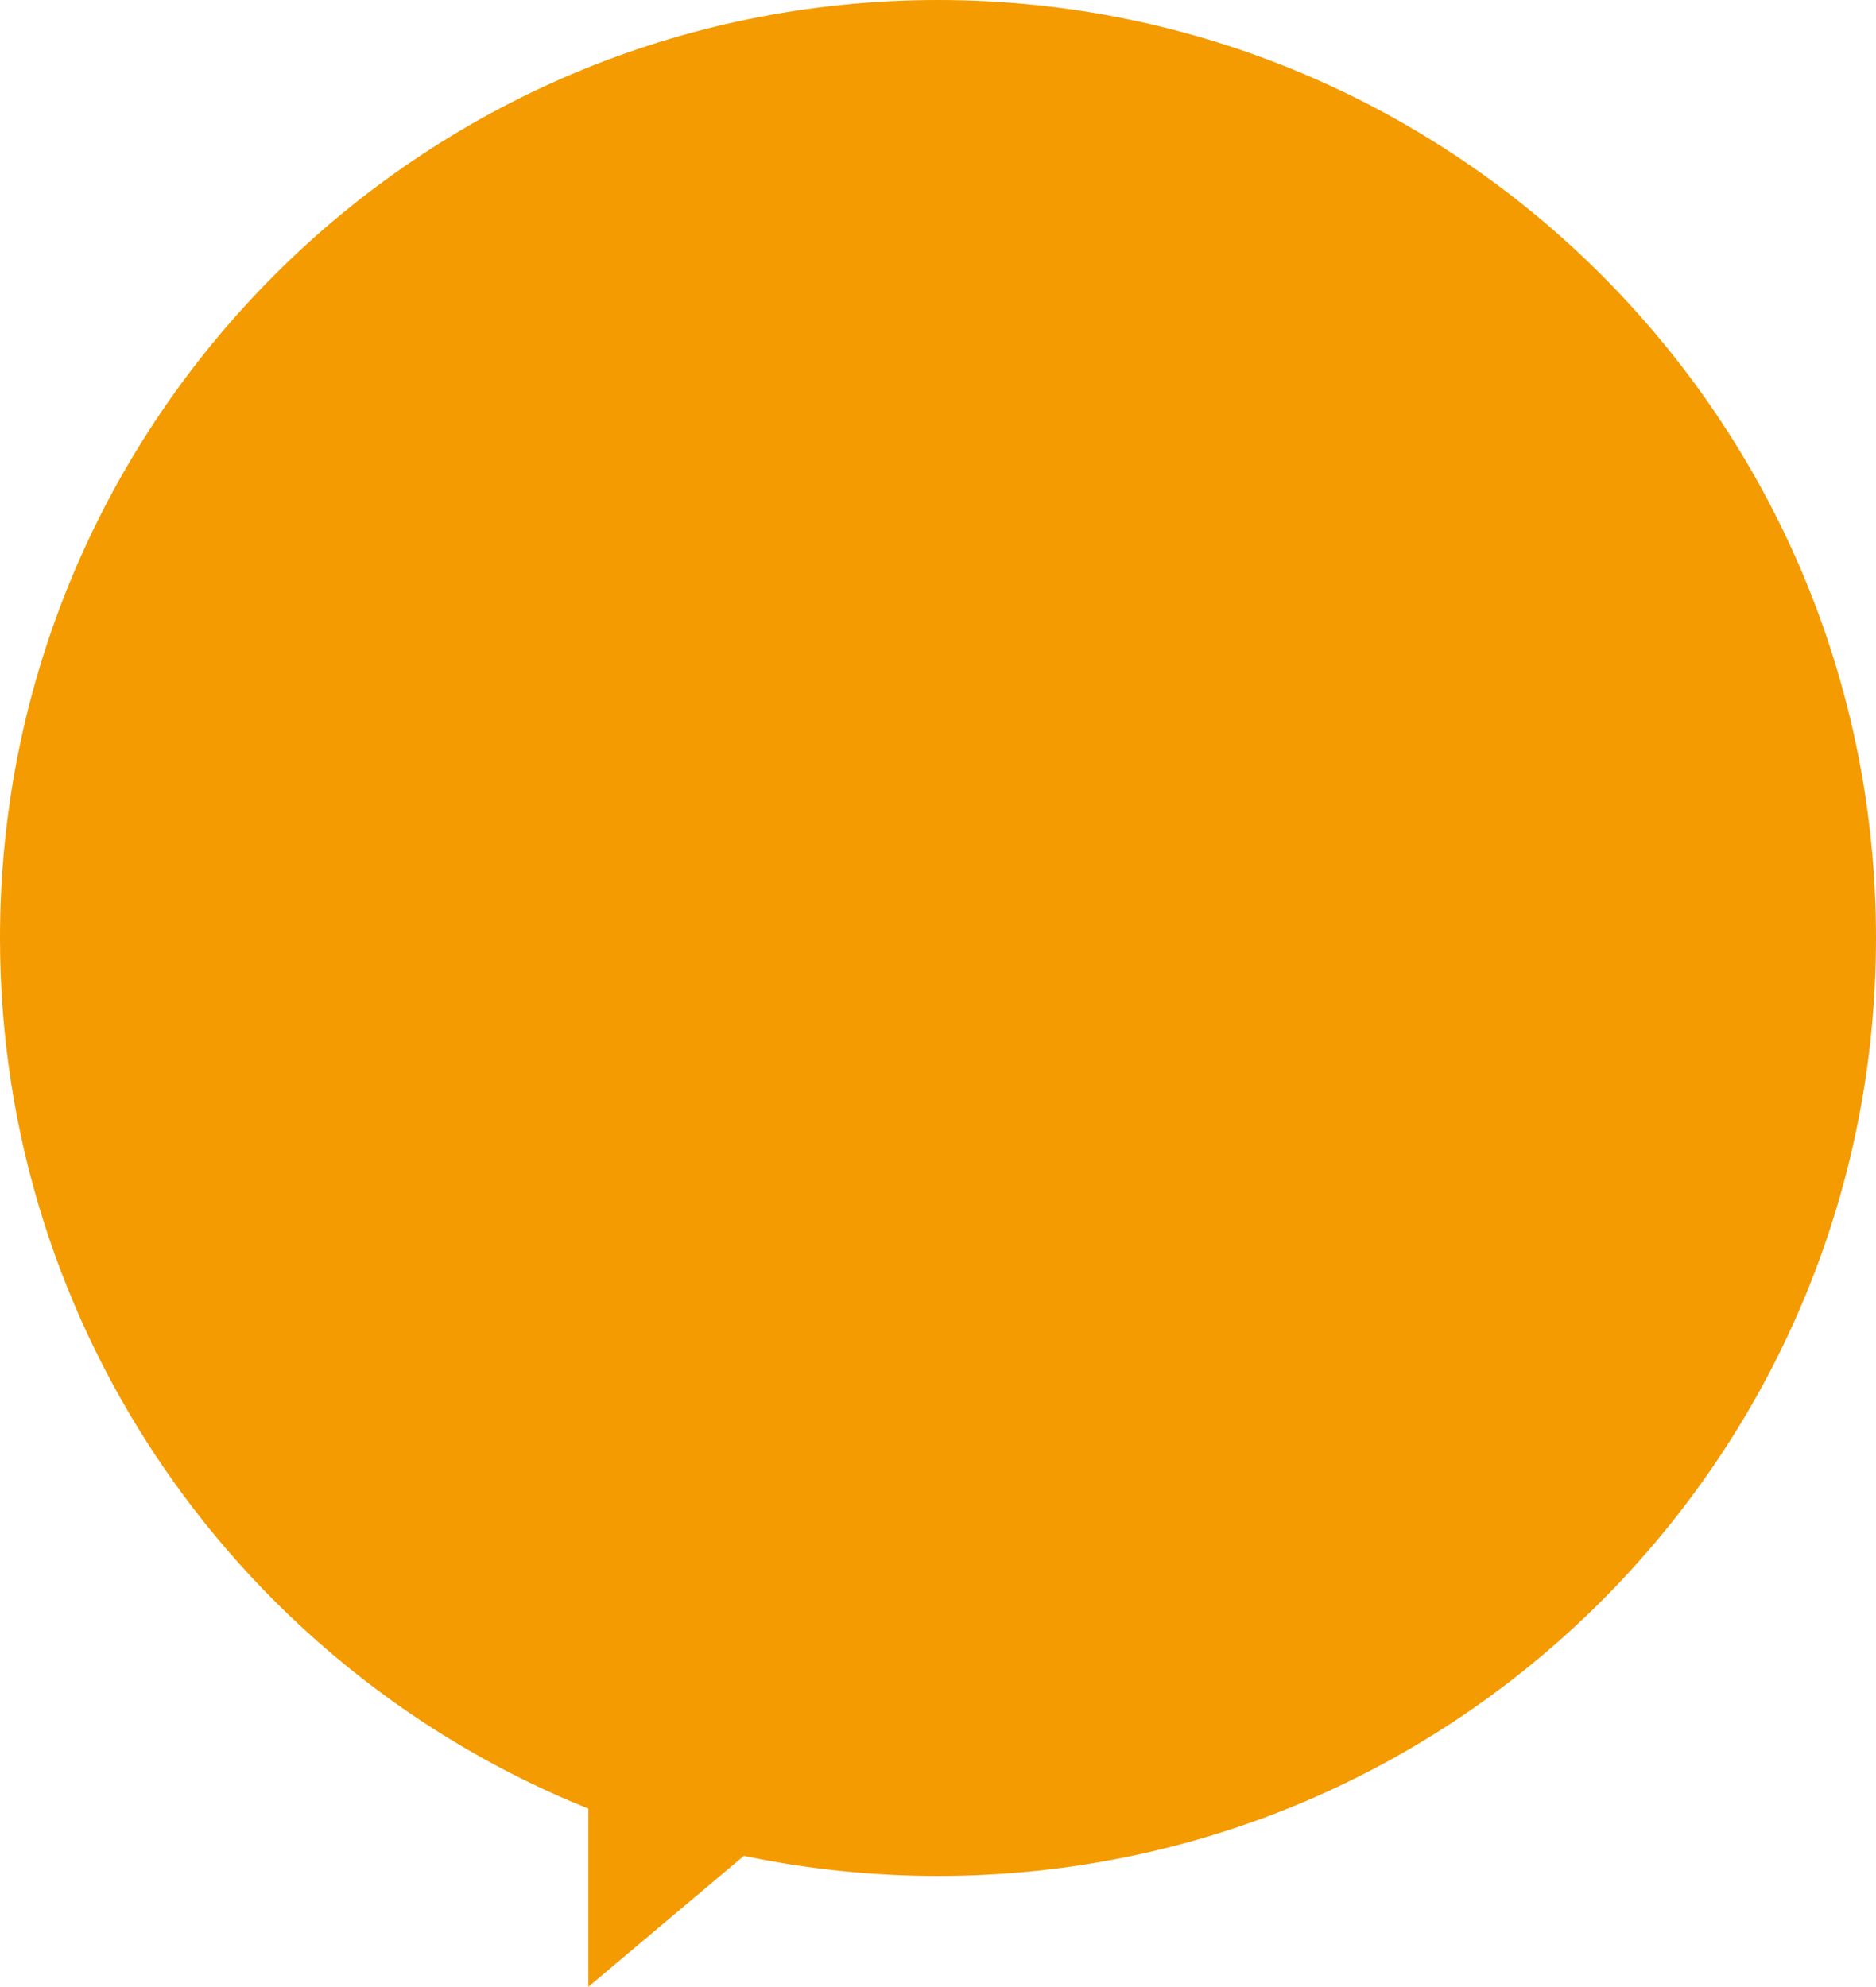 <svg width="220" height="233" viewBox="0 0 220 233" fill="none" xmlns="http://www.w3.org/2000/svg">
<path fill-rule="evenodd" clip-rule="evenodd" d="M110 220C170.751 220 220 170.751 220 110C220 49.249 170.751 0 110 0C49.249 0 0 49.249 0 110C0 156.259 28.555 195.849 69 212.105V233L87.238 217.642C94.582 219.187 102.196 220 110 220Z" fill="#F39B00"/>
</svg>
